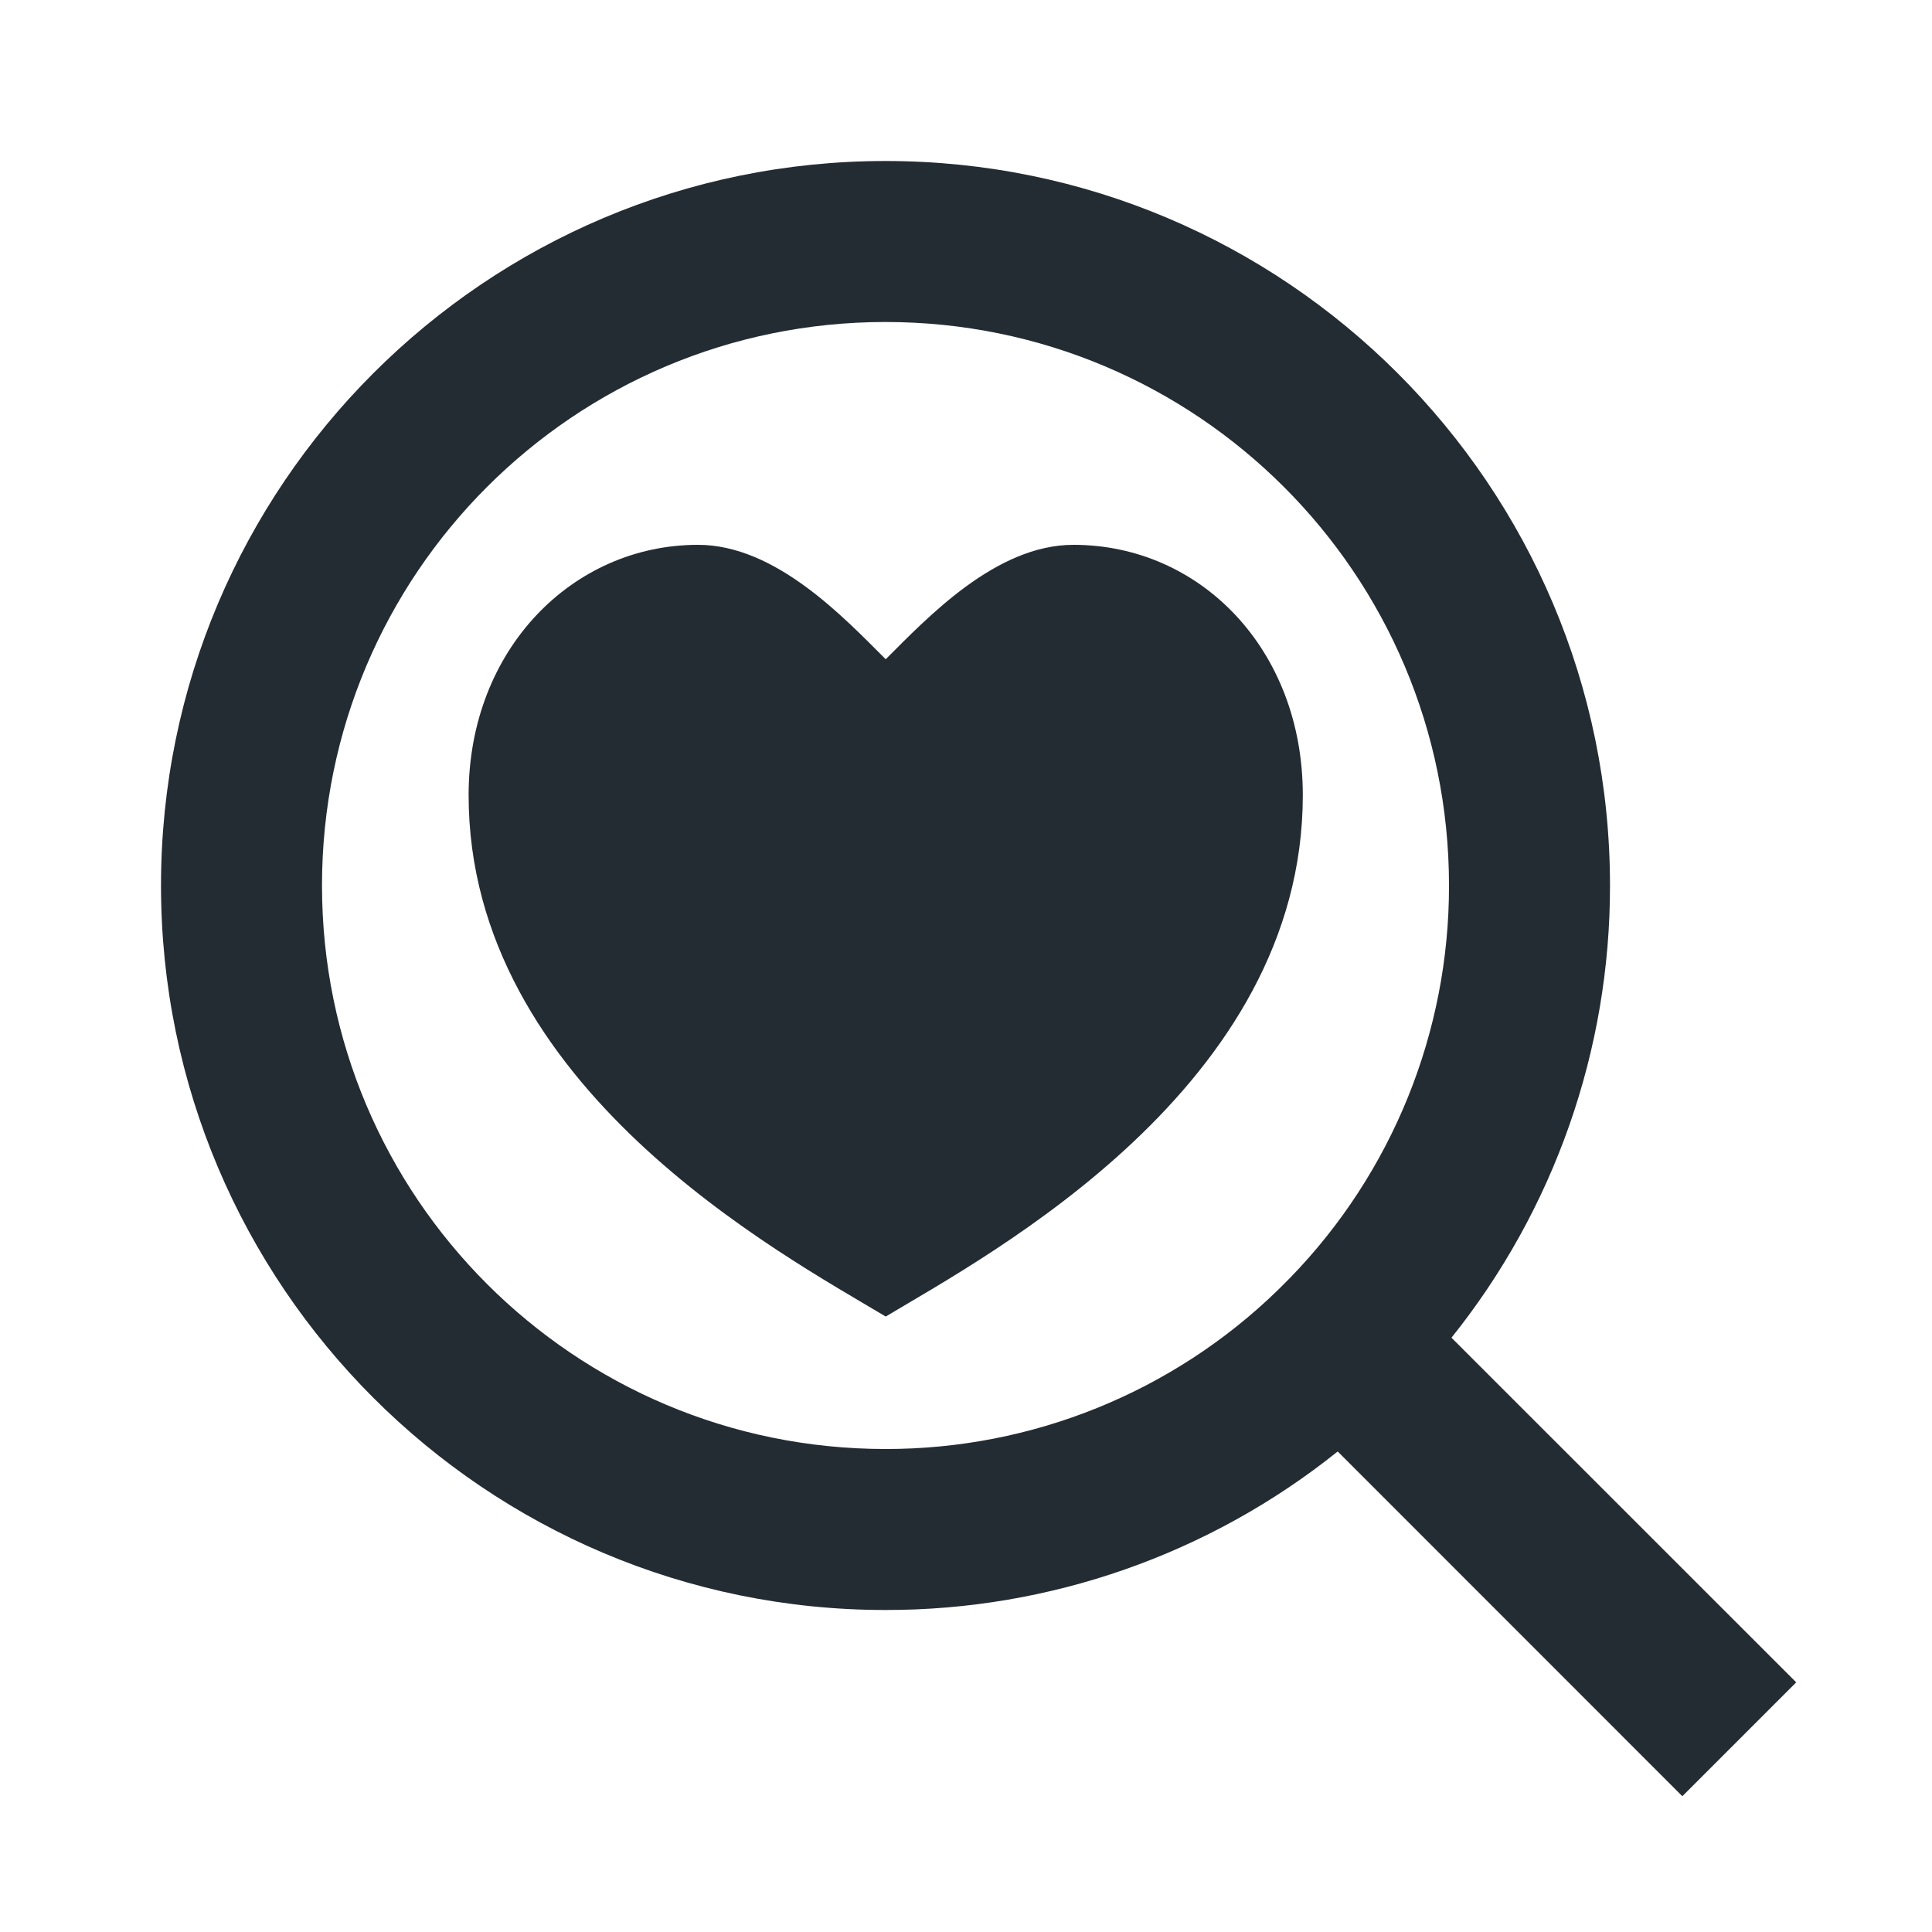 <svg width="18" height="18" viewBox="0 0 18 18" fill="none" xmlns="http://www.w3.org/2000/svg">
<path fill-rule="evenodd" clip-rule="evenodd" d="M13.523 12.463L16.735 15.674L15.674 16.735L12.463 13.523C11.268 14.481 9.781 15.002 8.25 15C4.524 15 1.5 11.976 1.5 8.25C1.5 4.524 4.524 1.5 8.25 1.5C11.976 1.5 15 4.524 15 8.25C15.002 9.781 14.481 11.268 13.523 12.463ZM12.019 11.906C12.971 10.927 13.502 9.615 13.5 8.25C13.5 5.349 11.15 3 8.25 3C5.349 3 3 5.349 3 8.25C3 11.15 5.349 13.5 8.25 13.5C9.615 13.502 10.927 12.971 11.906 12.019L12.019 11.906Z" fill="#242C33"/>
<path d="M10.001 5.076C11.181 5.076 12.138 6.048 12.138 7.408C12.138 10.128 9.224 11.683 8.252 12.266C7.28 11.683 4.366 10.128 4.366 7.408C4.366 6.048 5.337 5.076 6.503 5.076C7.226 5.076 7.863 5.754 8.252 6.142C8.641 5.754 9.278 5.076 10.001 5.076Z" fill="#242C33"/>
</svg>

